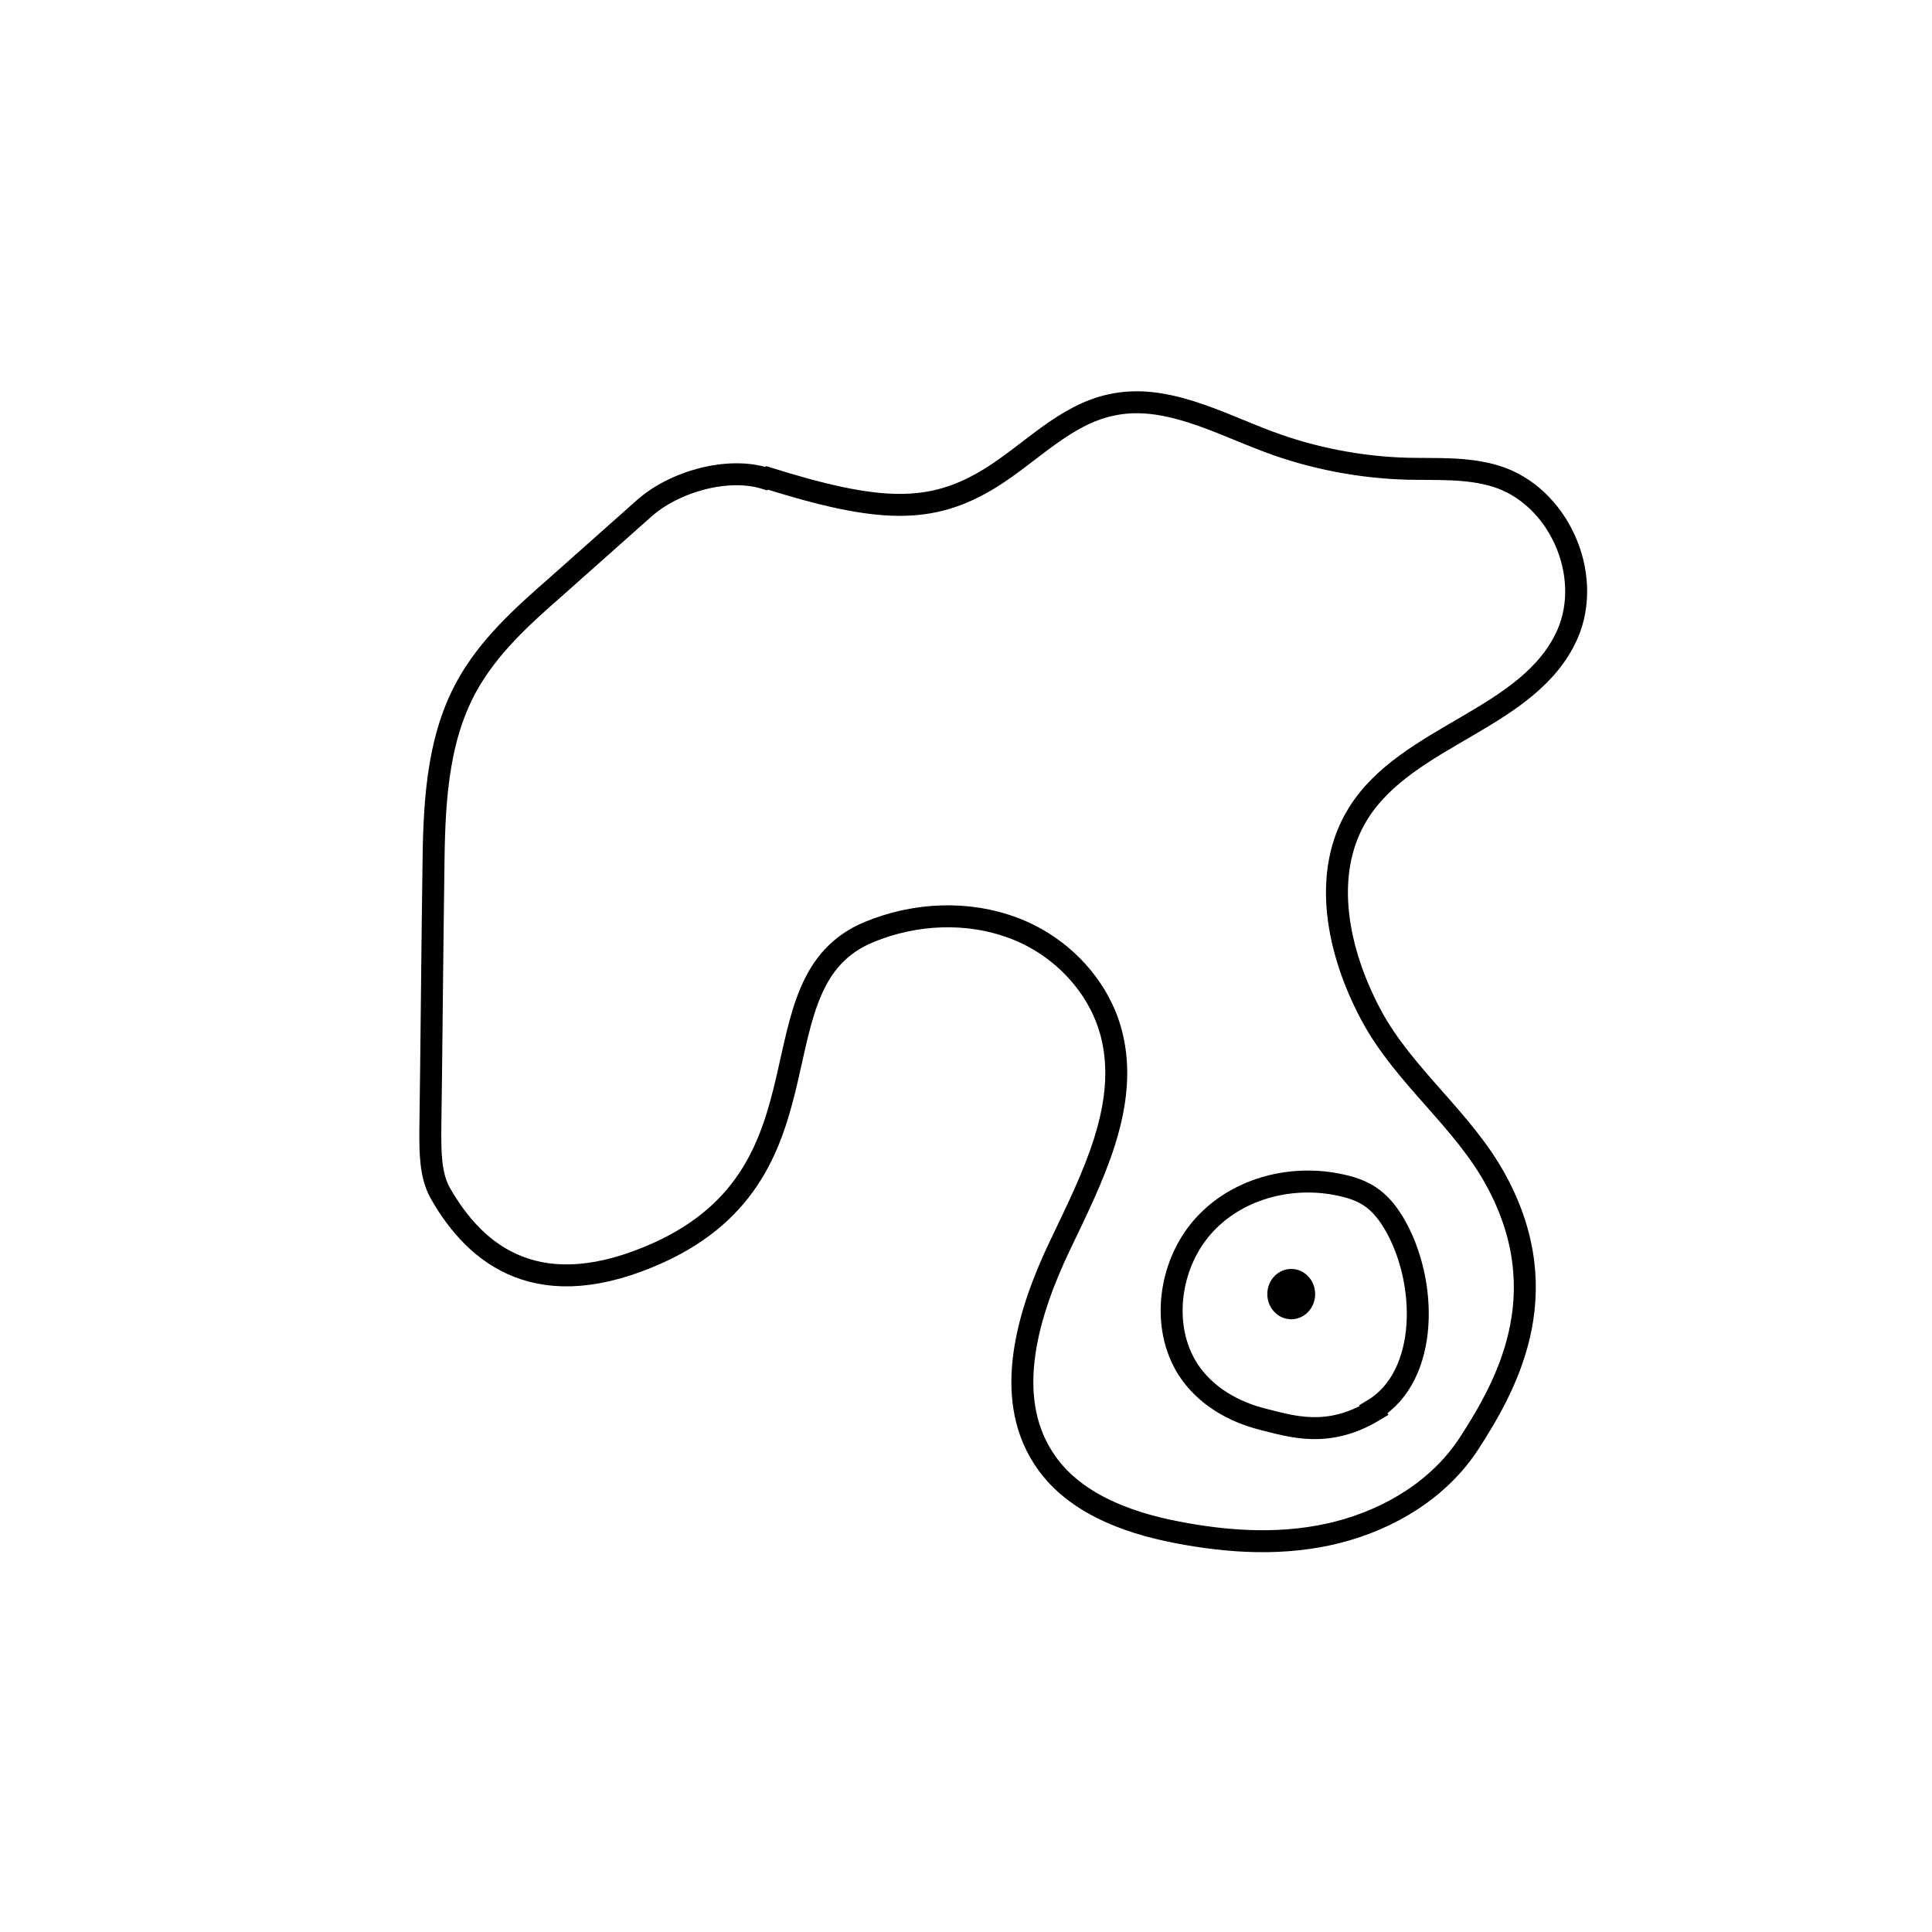 <svg width="1760" height="1760" viewBox="0 0 1760 1760" fill="none" xmlns="http://www.w3.org/2000/svg">
<rect width="1760" height="1760" fill="white"/>
<path d="M697.777 435.951C663.118 424.771 613.926 438.746 586.535 463.343C559.702 487.381 532.87 510.859 506.037 534.897C475.292 561.73 444.547 589.682 424.981 625.459C397.031 676.33 395.354 737.263 394.795 795.402C393.677 873.665 393.118 952.487 392 1030.75C392 1049.76 392 1070.44 400.944 1086.65C433.926 1144.79 492.062 1190.07 600.51 1140.88C765.417 1065.41 682.125 894.349 791.69 849.068C833.615 831.738 881.69 829.502 924.175 845.714C966.659 861.926 1001.32 898.261 1012.5 941.865C1029.27 1007.27 994.609 1073.79 965.541 1134.73C936.473 1195.66 913.553 1271.13 950.448 1328.15C976.162 1368.4 1025.35 1386.85 1071.75 1395.79C1120.39 1405.29 1170.7 1408.09 1218.77 1395.79C1266.85 1383.49 1311.57 1356.1 1338.4 1314.73C1370.82 1264.42 1419.45 1180.57 1363.55 1076.59C1333.37 1020.13 1279.14 980.997 1248.96 924.535C1218.77 868.074 1203.12 795.96 1237.22 741.176C1281.94 669.063 1393.18 655.646 1427.84 577.942C1451.88 523.158 1419.45 451.044 1362.44 433.715C1336.72 425.888 1309.33 427.566 1282.5 427.007C1239.45 425.889 1195.85 417.503 1155.6 402.41C1109.21 385.08 1061.13 358.246 1012.5 368.868C970.013 377.812 939.268 412.472 902.374 435.392C848.15 468.933 800.634 467.256 698.895 435.392L697.777 435.951Z" fill="white" stroke="black" stroke-width="20" stroke-miterlimit="10"/>
<path d="M1251.19 1283.99C1302.05 1253.24 1300.94 1166.59 1269.63 1114.04C1264.6 1105.66 1258.45 1097.83 1251.19 1092.24C1241.12 1084.42 1229.38 1081.06 1217.64 1078.83C1174.04 1070.44 1125.41 1083.3 1095.22 1117.96C1065.04 1152.62 1057.21 1208.52 1082.36 1247.65C1098.02 1271.69 1123.73 1286.22 1150.56 1292.93C1177.4 1299.64 1209.82 1310.26 1251.74 1285.1L1251.19 1283.99Z" fill="white" stroke="black" stroke-width="20" stroke-miterlimit="10"/>
<path d="M1176.28 1201.81C1188.32 1201.81 1198.08 1191.55 1198.08 1178.89C1198.08 1166.23 1188.32 1155.97 1176.28 1155.97C1164.24 1155.97 1154.48 1166.23 1154.48 1178.89C1154.48 1191.55 1164.24 1201.81 1176.28 1201.81Z" fill="black"/>
</svg>
